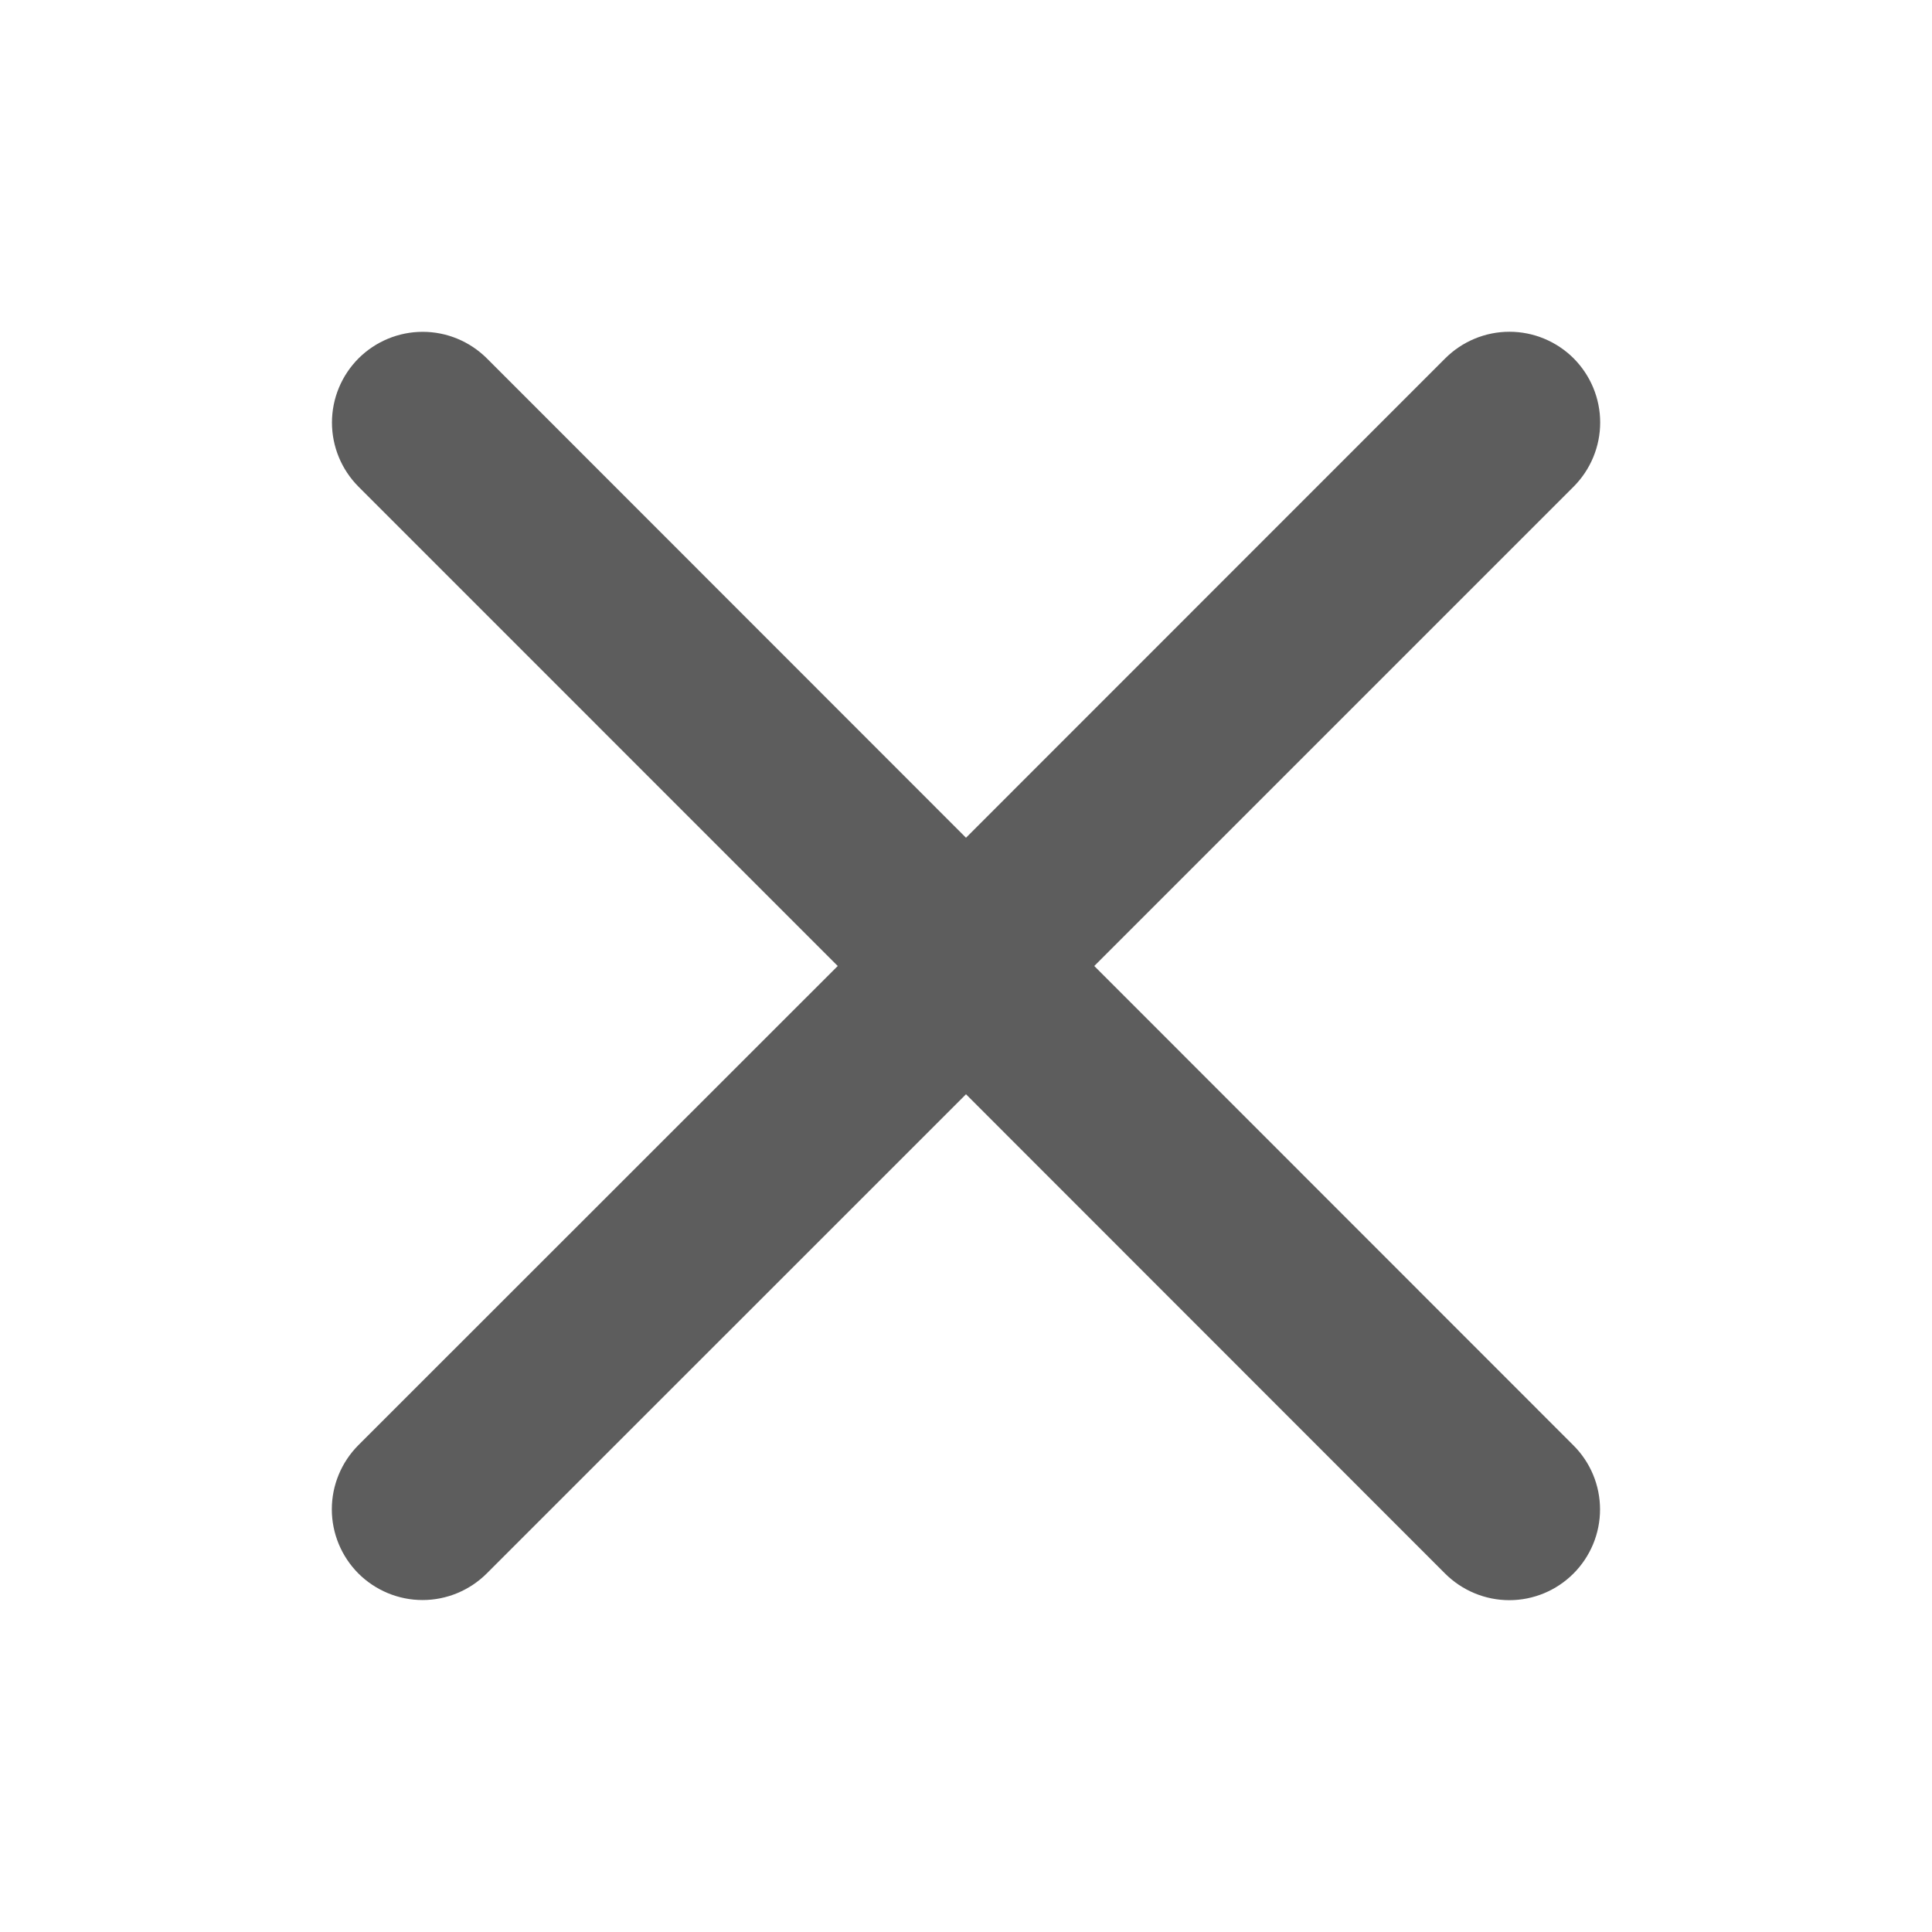 <svg width="28" height="28" viewBox="0 0 28 28" fill="none" xmlns="http://www.w3.org/2000/svg">
<path d="M22.803 20.947C23.05 21.193 23.189 21.527 23.189 21.876C23.189 22.225 23.05 22.559 22.803 22.806C22.557 23.052 22.223 23.191 21.874 23.191C21.525 23.191 21.191 23.052 20.944 22.806L14 15.859L7.054 22.804C6.807 23.05 6.473 23.189 6.124 23.189C5.775 23.189 5.441 23.05 5.194 22.804C4.948 22.557 4.809 22.223 4.809 21.874C4.809 21.525 4.948 21.191 5.194 20.944L12.141 14L5.196 7.054C4.95 6.807 4.811 6.473 4.811 6.124C4.811 5.775 4.95 5.441 5.196 5.194C5.443 4.948 5.777 4.809 6.126 4.809C6.475 4.809 6.809 4.948 7.056 5.194L14 12.141L20.946 5.193C21.193 4.947 21.527 4.808 21.876 4.808C22.225 4.808 22.559 4.947 22.806 5.193C23.052 5.44 23.191 5.774 23.191 6.123C23.191 6.472 23.052 6.806 22.806 7.053L15.859 14L22.803 20.947Z" fill="#5D5D5D"/>
</svg>
